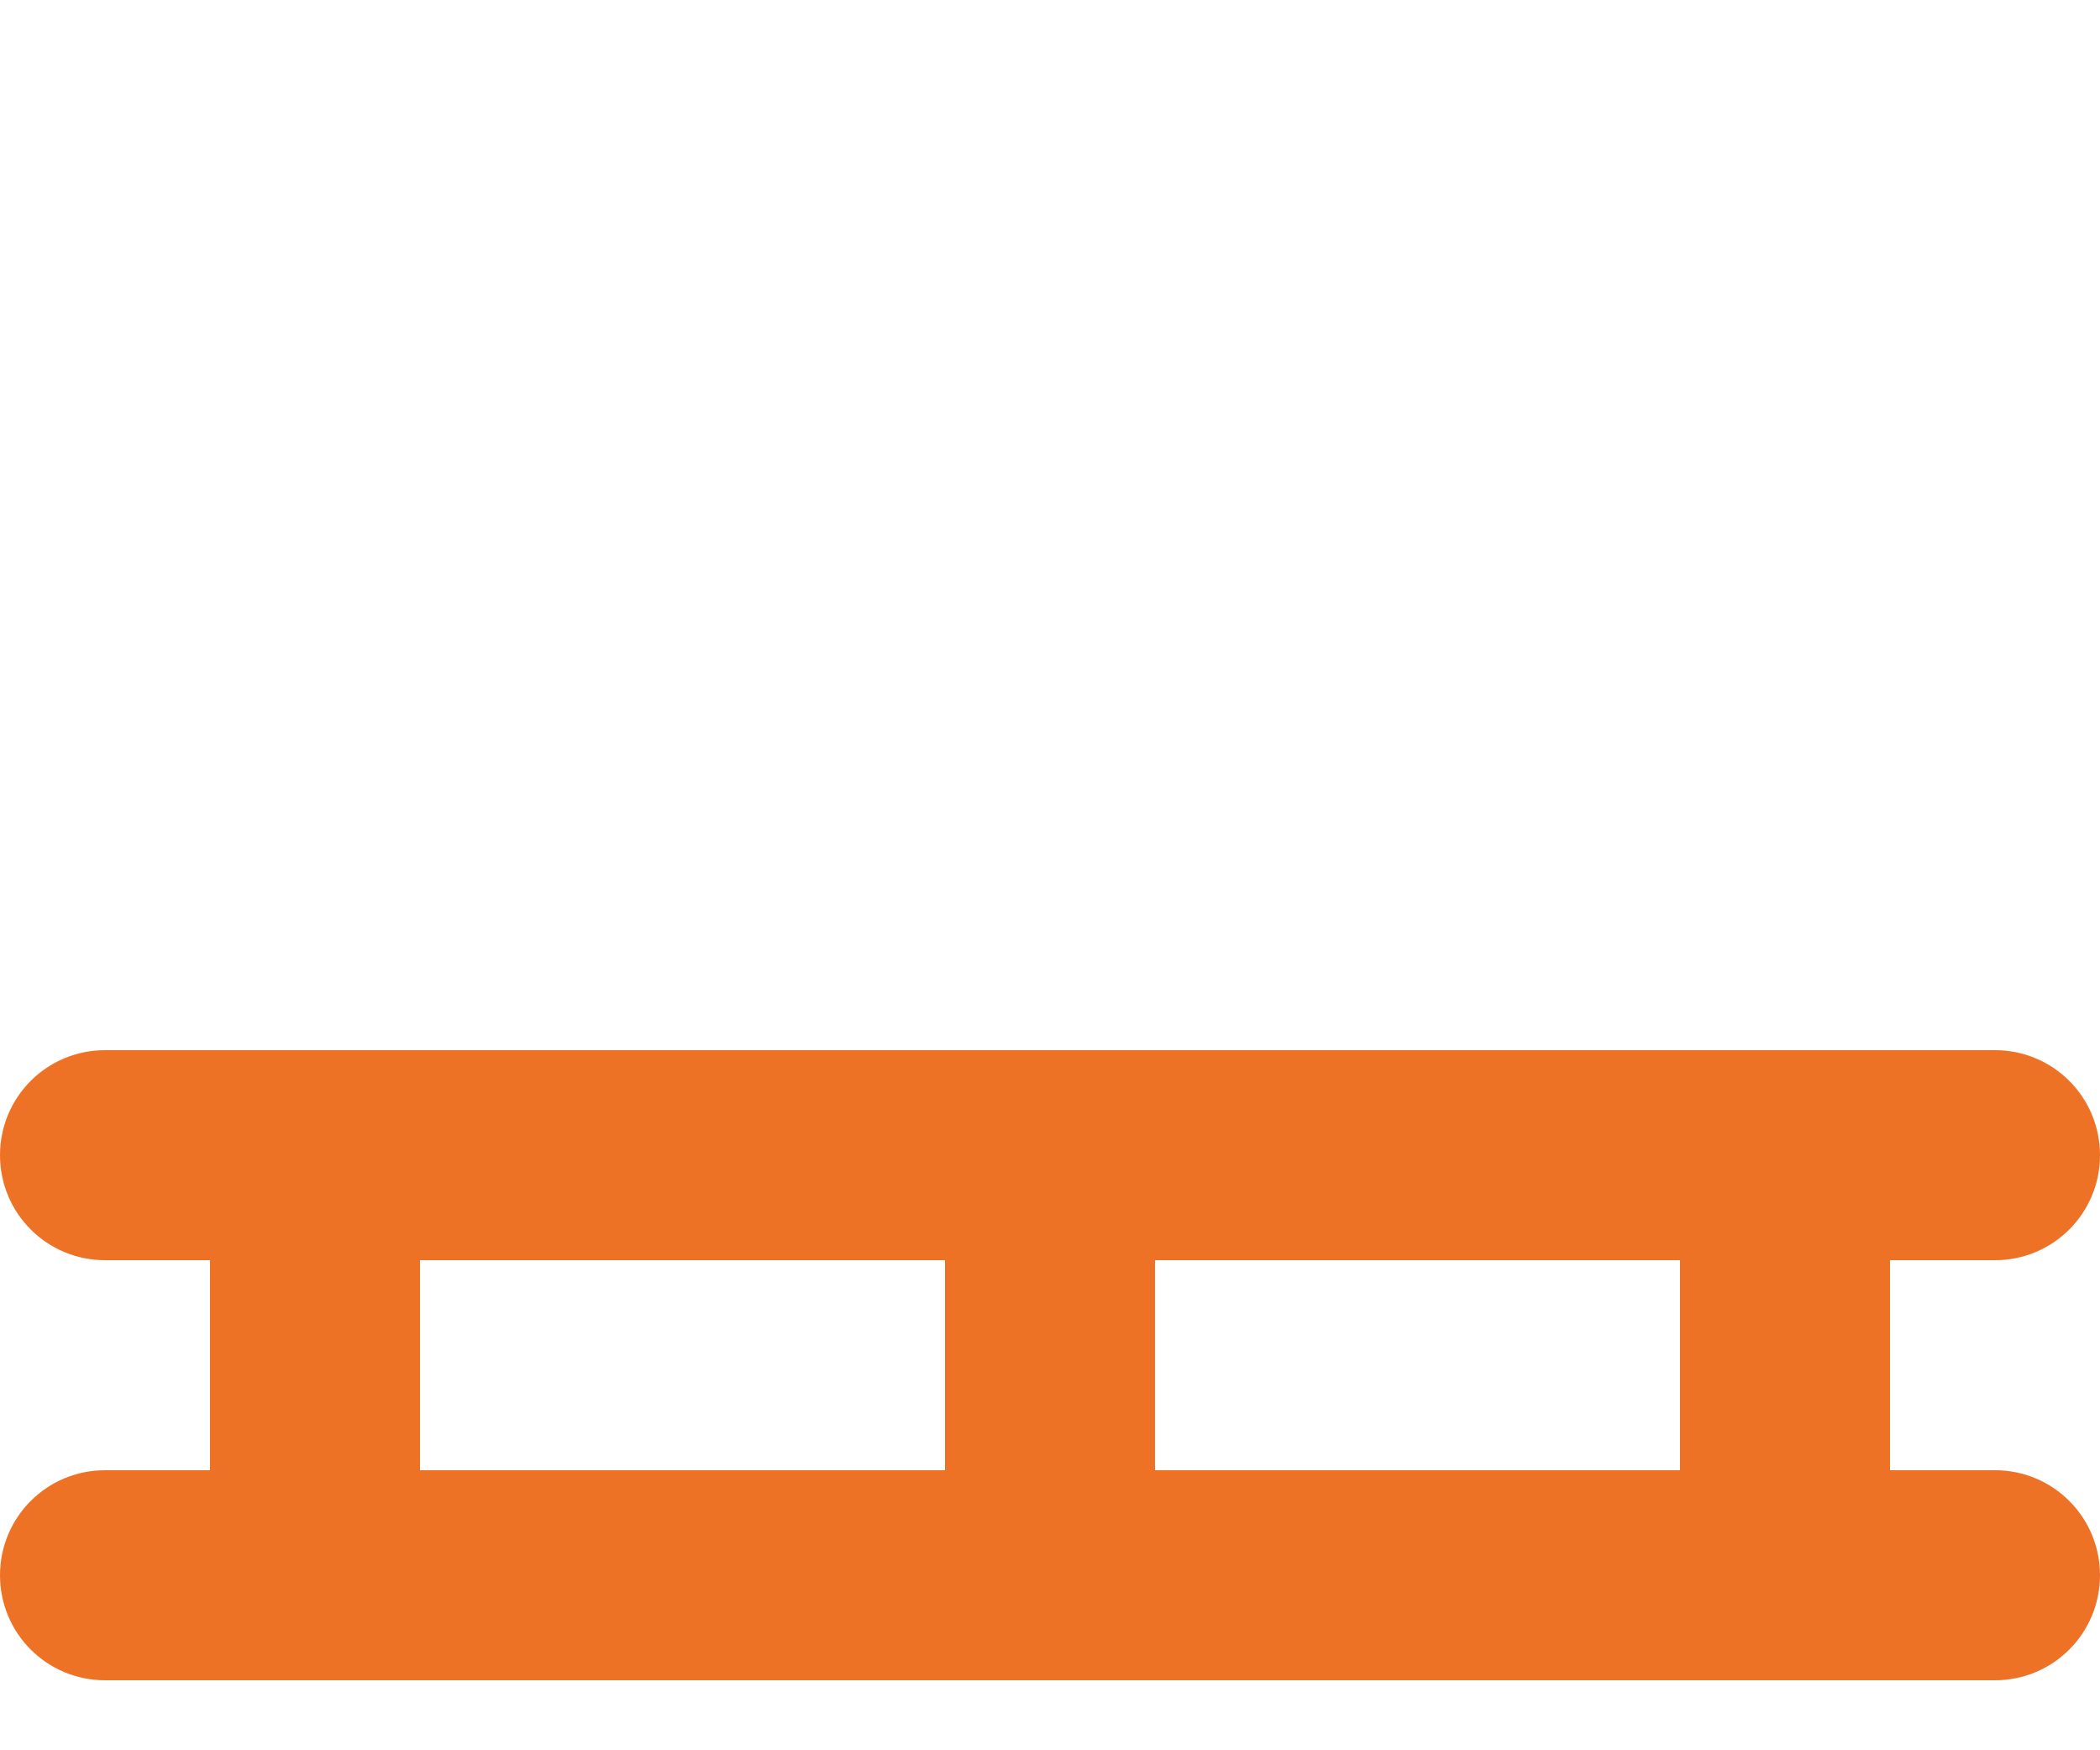 <svg width="24" height="20" viewBox="0 0 24 20" fill="none" xmlns="http://www.w3.org/2000/svg">
<g clip-path="url(#clip0_1123_21456)">
<path d="M1.2 12C0.536 12 0 12.536 0 13.2C0 13.864 0.536 14.4 1.2 14.4H2.4V16.8H1.2C0.536 16.8 0 17.336 0 18C0 18.664 0.536 19.2 1.2 19.2H22.8C23.464 19.2 24 18.664 24 18C24 17.336 23.464 16.8 22.8 16.8H21.6V14.4H22.8C23.464 14.4 24 13.864 24 13.2C24 12.536 23.464 12 22.8 12H1.2ZM4.8 14.4H10.8V16.8H4.8V14.4ZM13.2 14.4H19.2V16.8H13.2V14.4Z" fill="#EE7225"/>
</g>
<defs>
<clipPath id="clip0_1123_21456">
<rect width="24" height="19.2" fill="white"/>
</clipPath>
</defs>
</svg>
